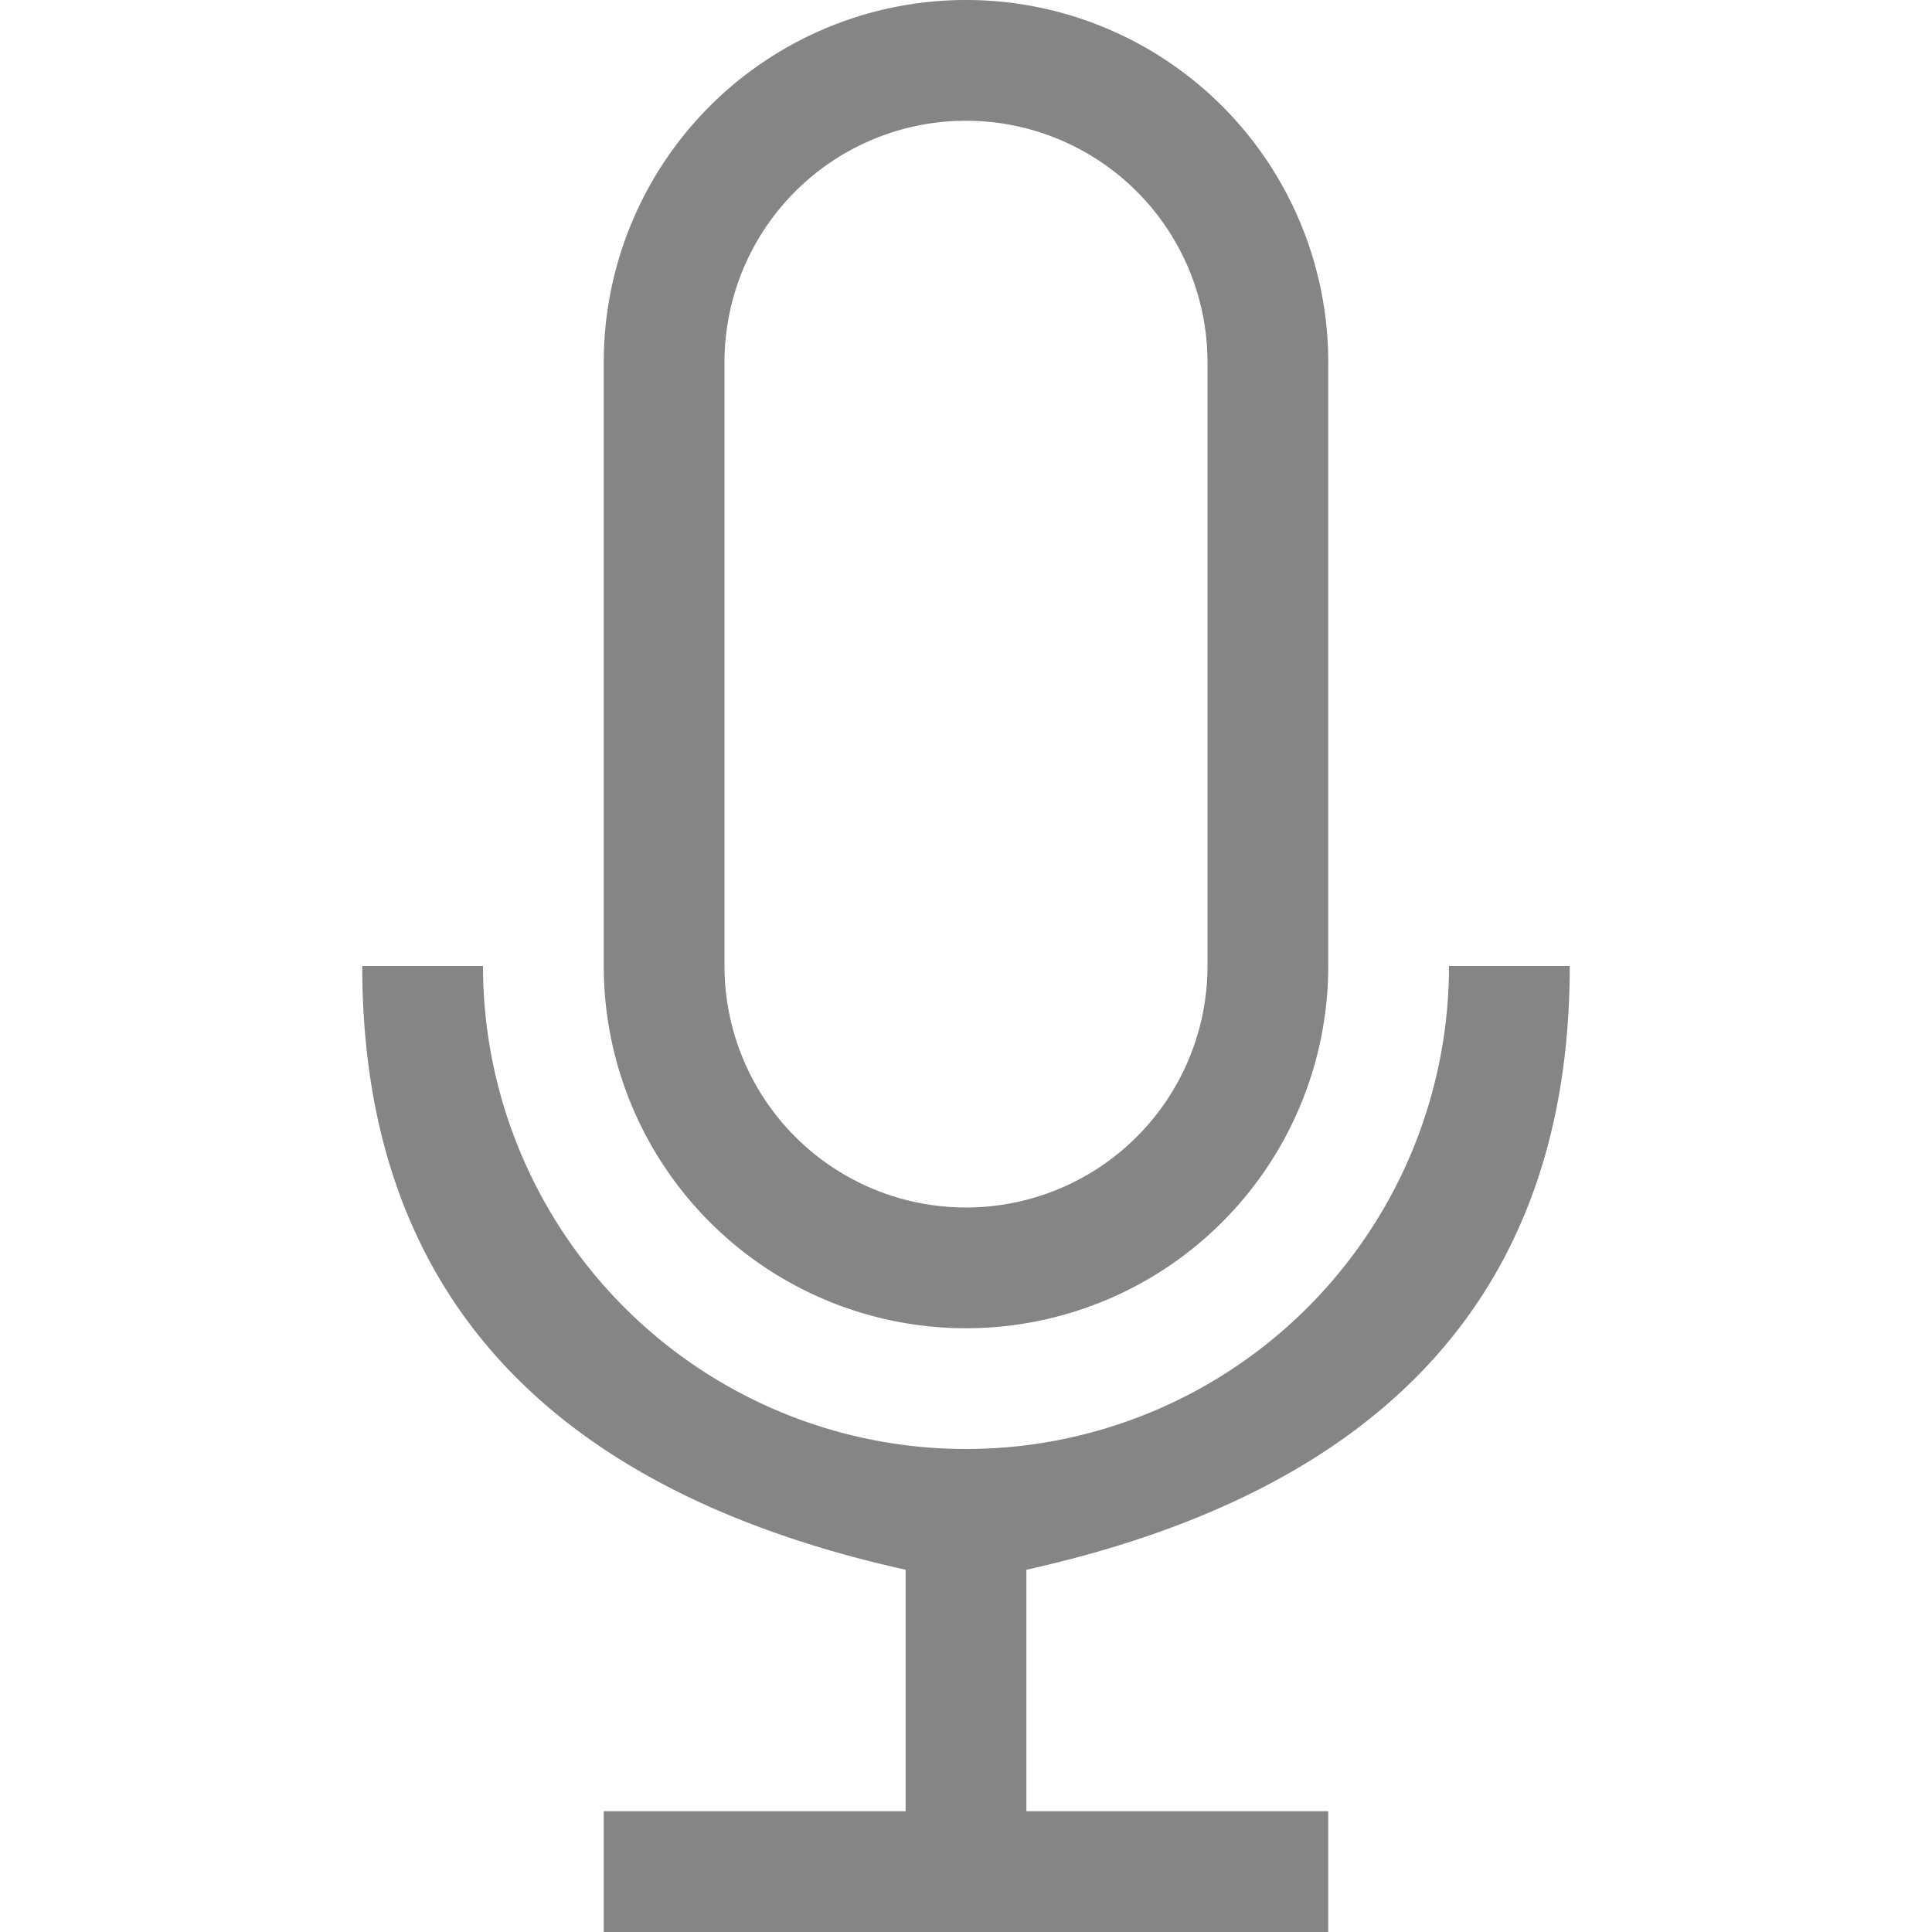 <svg viewBox="0 0 16 16" width="16" height="16" xmlns="http://www.w3.org/2000/svg" fill="#858585" fill-opacity="1">
  <path d="M5 3A1 1 0 0111 3L11 8A1 1 0 015 8L5 3M6 3 6 8A1 1 0 0010 8L10 3A1 1 0 006 3M3 8 4 8A1 1 0 0012 8L13 8Q13 12 8.5 13L8.5 15 11 15 11 16 5 16 5 15 7.5 15 7.5 13Q3 12 3 8"></path>
</svg>

